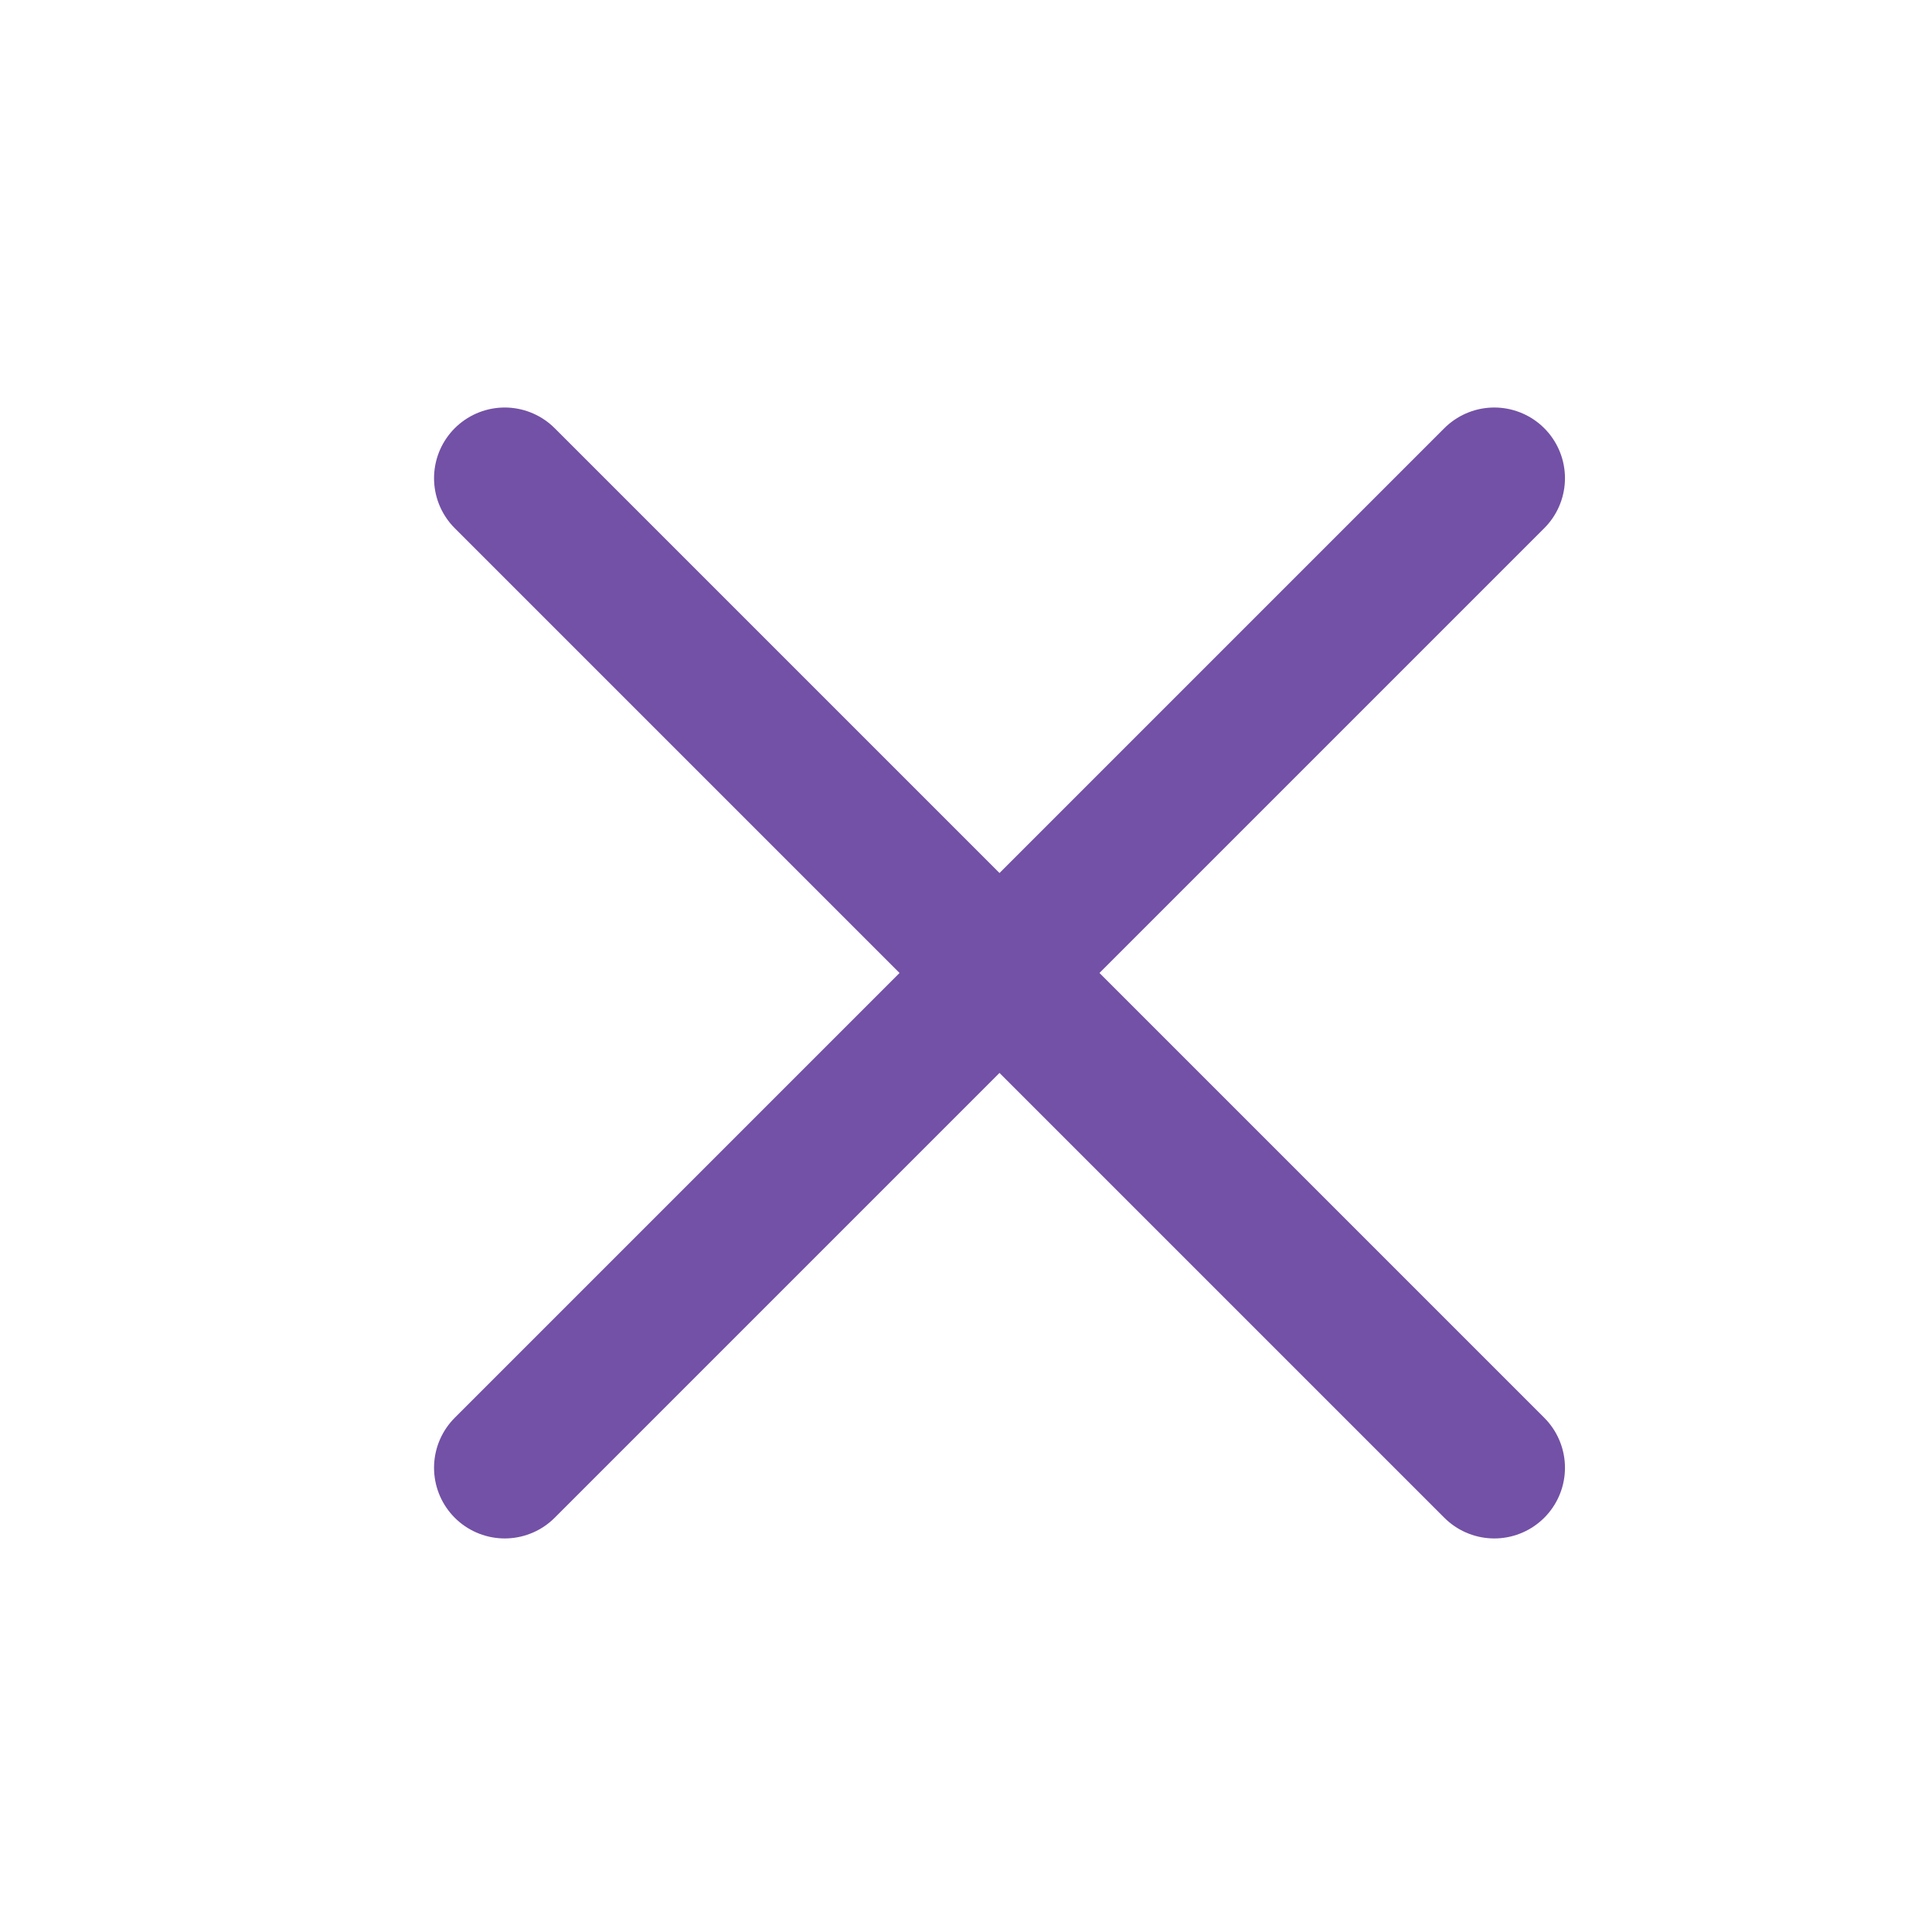 <svg width="41" height="41" viewBox="0 0 41 41" fill="none" xmlns="http://www.w3.org/2000/svg">
<path d="M31.711 10.148L10.711 31.148" stroke="#7351A6" stroke-width="3" stroke-linecap="round" stroke-linejoin="round"/>
<path d="M10.711 10.148L31.711 31.148" stroke="#7351A6" stroke-width="3" stroke-linecap="round" stroke-linejoin="round"/>
</svg>
